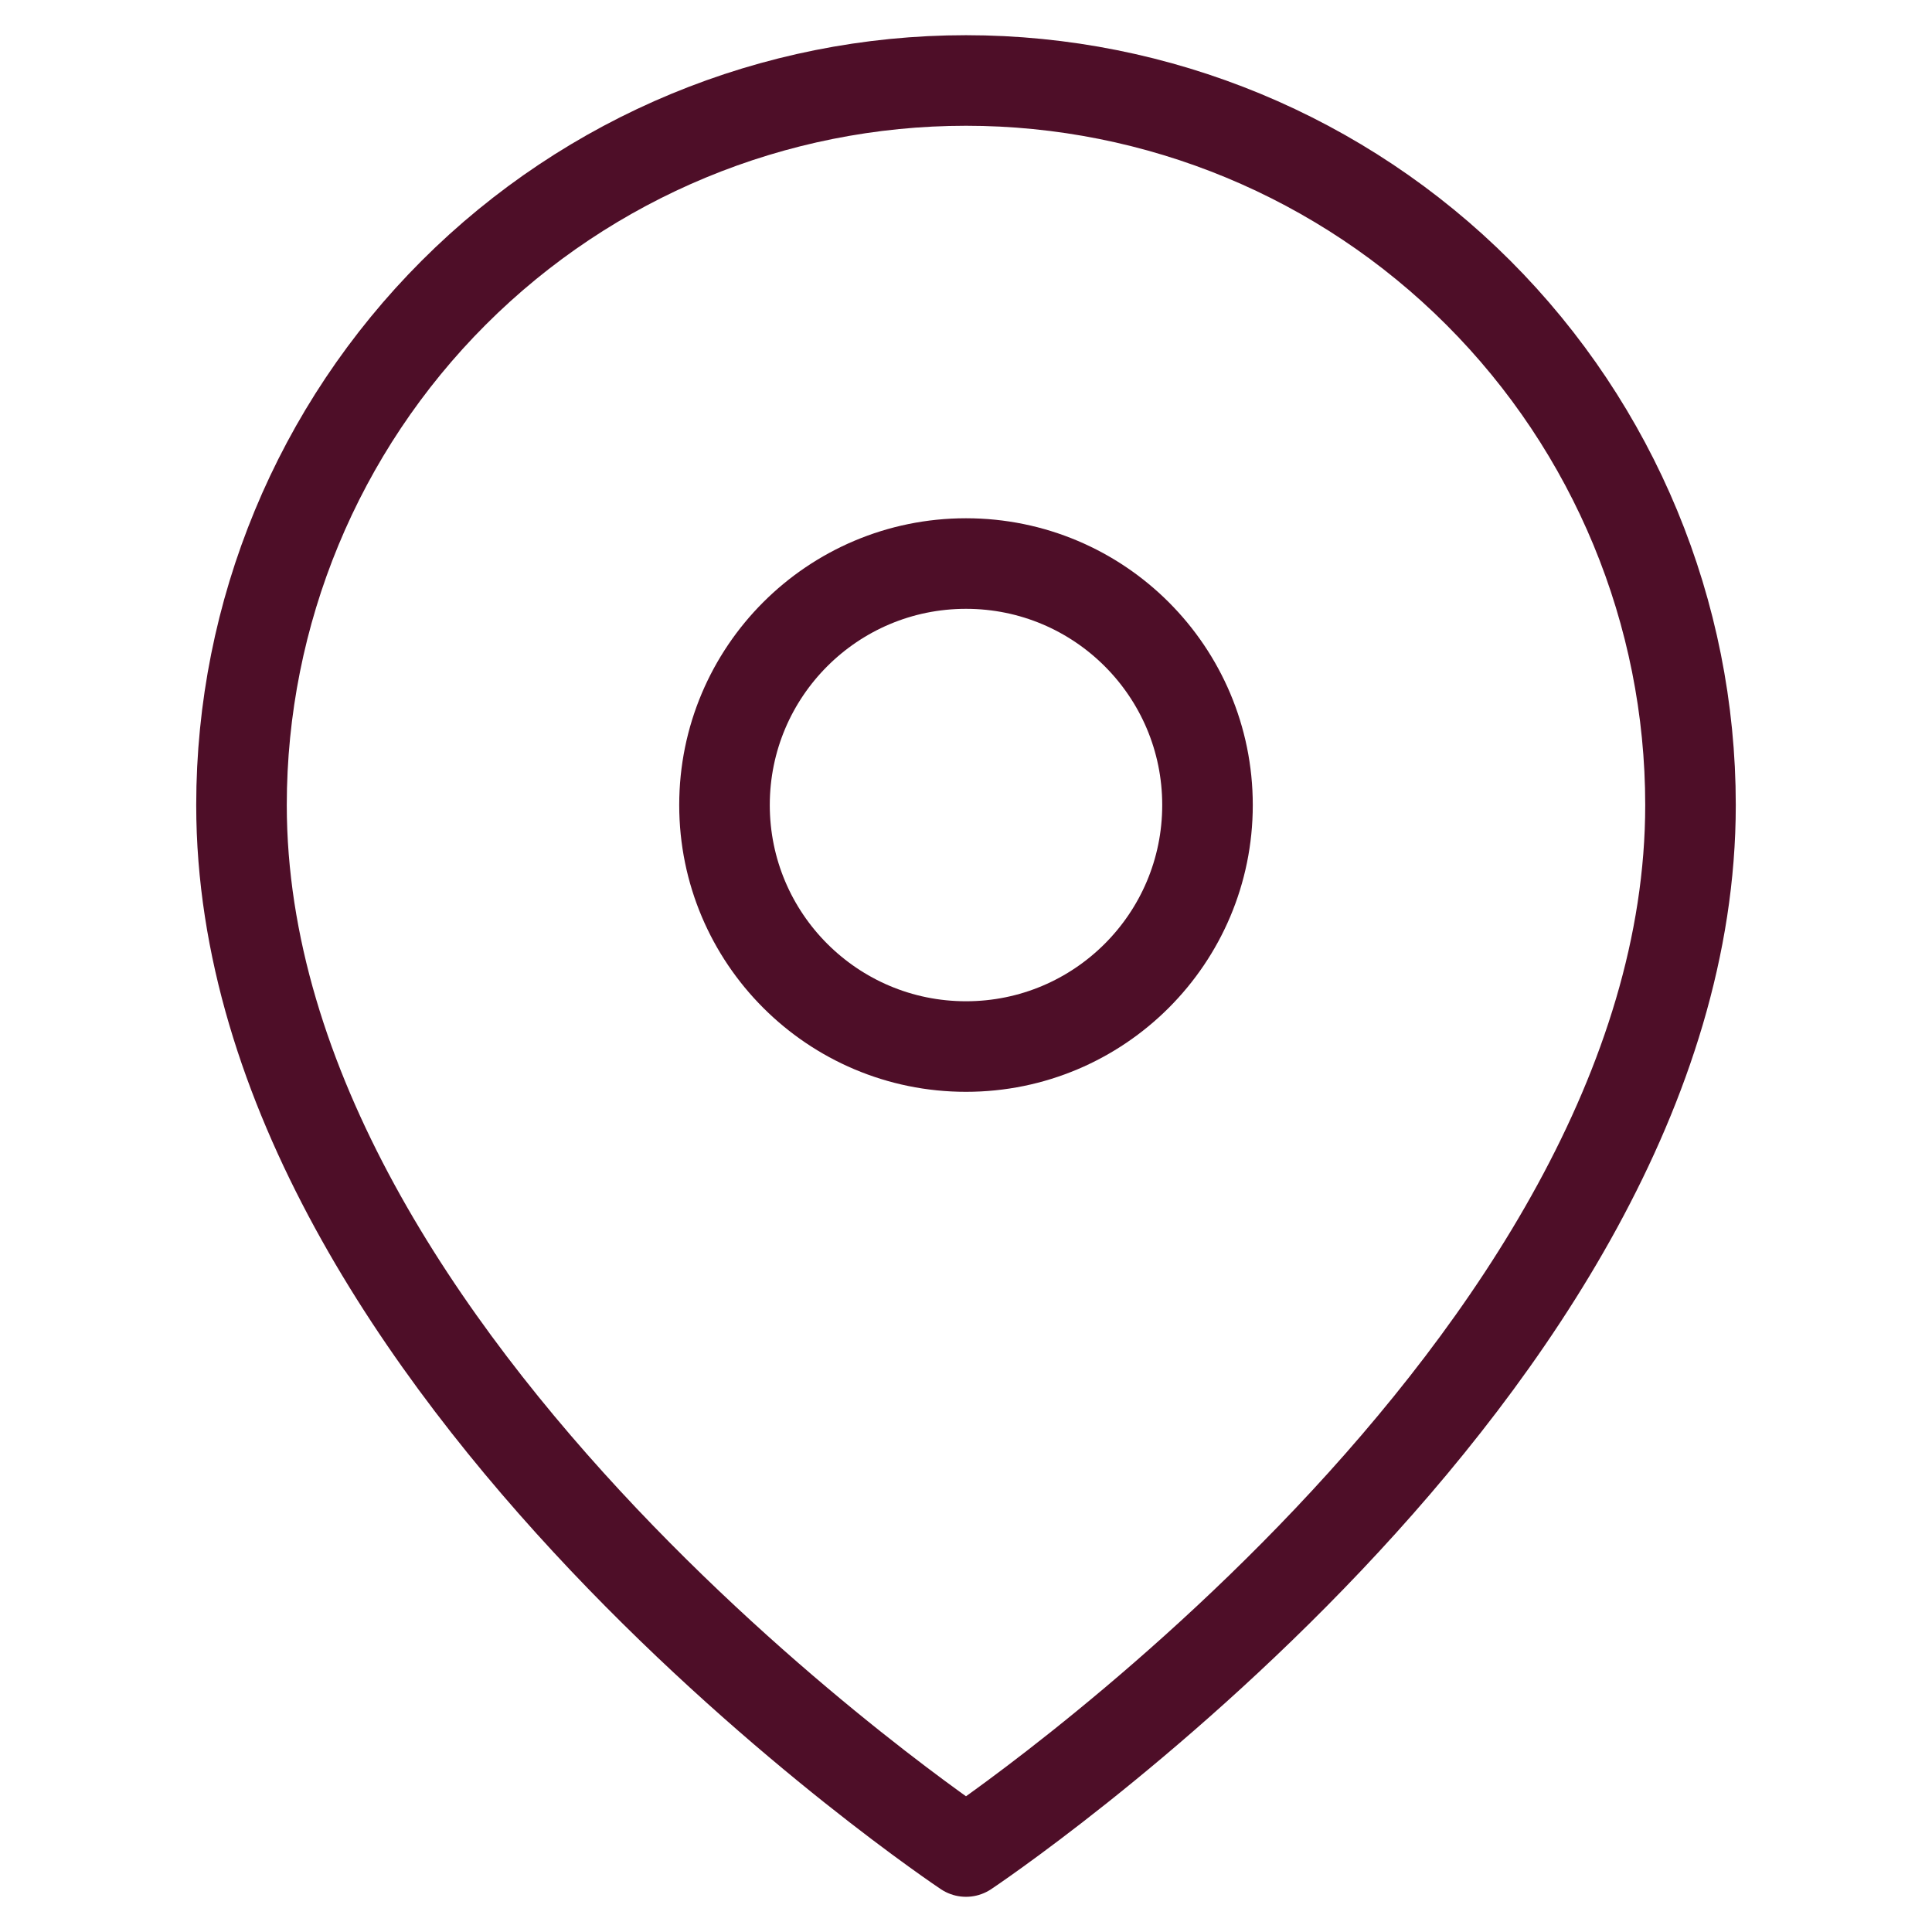 <svg width="32" height="32" viewBox="0 0 32 32" fill="none" xmlns="http://www.w3.org/2000/svg">
<path d="M28 13.334C28 22.667 16 30.667 16 30.667C16 30.667 4 22.667 4 13.334C4 10.151 5.264 7.099 7.515 4.848C9.765 2.598 12.817 1.333 16 1.333C19.183 1.333 22.235 2.598 24.485 4.848C26.736 7.099 28 10.151 28 13.334Z" stroke="#4E0E28" stroke-width="1.5" stroke-linecap="round" stroke-linejoin="round"/>
<path d="M16 17.334C18.209 17.334 20 15.543 20 13.334C20 11.124 18.209 9.334 16 9.334C13.791 9.334 12 11.124 12 13.334C12 15.543 13.791 17.334 16 17.334Z" stroke="#4E0E28" stroke-width="1.5" stroke-linecap="round" stroke-linejoin="round"/>
</svg>
